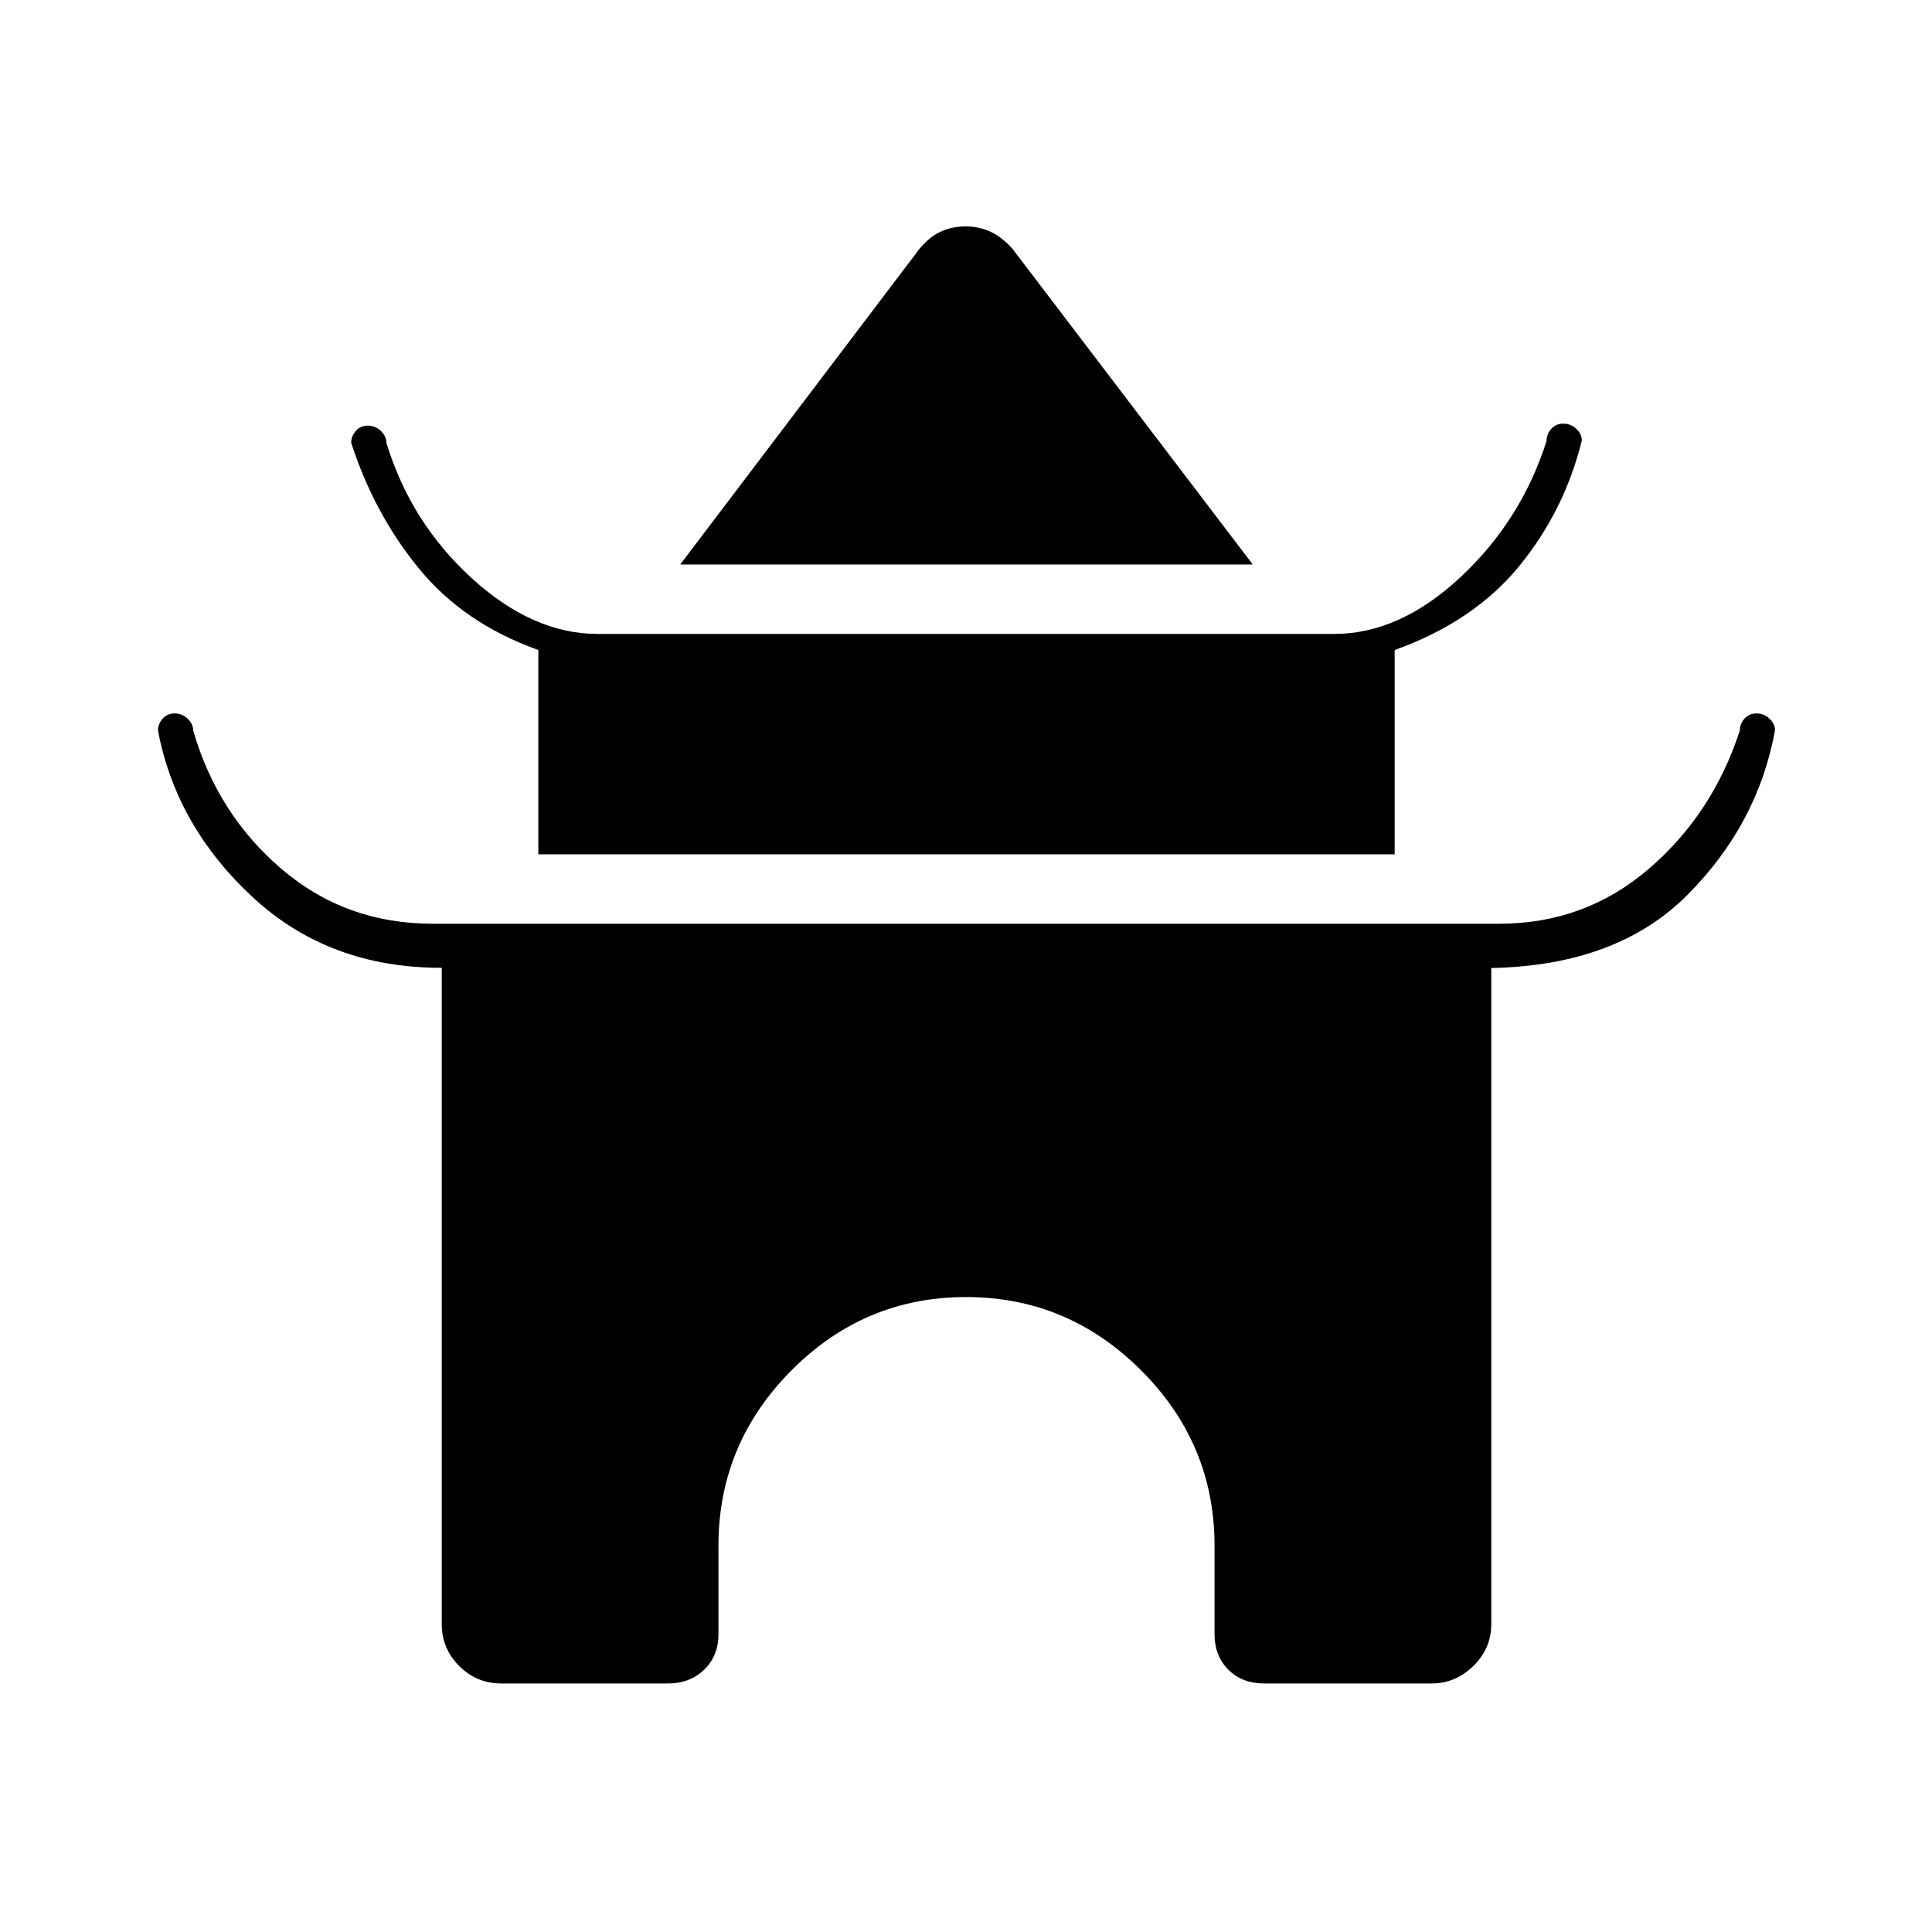 <svg xmlns="http://www.w3.org/2000/svg" height="20" viewBox="0 -960 960 960" width="20"><path d="m338-679.5 119-157q5.02-6 10.65-8.5 5.64-2.5 12.11-2.5t12.1 2.5q5.64 2.5 11.14 8.5l119.5 157H338Zm-70.5 144V-637q-36.93-13.2-59.22-40.35Q186-704.5 174.5-740q0-3.22 2.29-5.86t6-2.64q3.71 0 6.46 2.64T192-740q12 39.5 42.35 67.25T297-645h366q32.5 0 62.75-28.25T768.5-741q0-3.22 2.29-5.86t6-2.64q3.71 0 6.46 2.59t2.75 5.74q-8.5 34.67-31 62.32T693-637v101.5H267.5Zm-48 382.5v-326.11q-56 .11-94-35.14T78.5-597q0-3.22 2.29-5.86t6-2.64q3.71 0 6.46 2.64T96-597q12 41.5 43.85 68.75T215-501h530q42.5 0 74.25-27.25T864.5-597q0-3.22 2.29-5.86t6-2.64q3.71 0 6.46 2.59t2.75 5.74q-8.5 46.67-43.5 81.82-35 35.15-97.5 36.35v326q0 12.15-8.91 20.82-8.91 8.68-20.59 8.68H628q-10.8 0-17.65-6.85-6.85-6.85-6.85-17.65v-44q0-50.57-36.45-87.04-36.44-36.46-87-36.46-50.55 0-86.8 36.46Q357-242.57 357-192v44q0 10.8-7.1 17.65-7.1 6.85-17.9 6.85h-83q-12.15 0-20.82-8.68-8.68-8.67-8.68-20.82Z"/></svg>